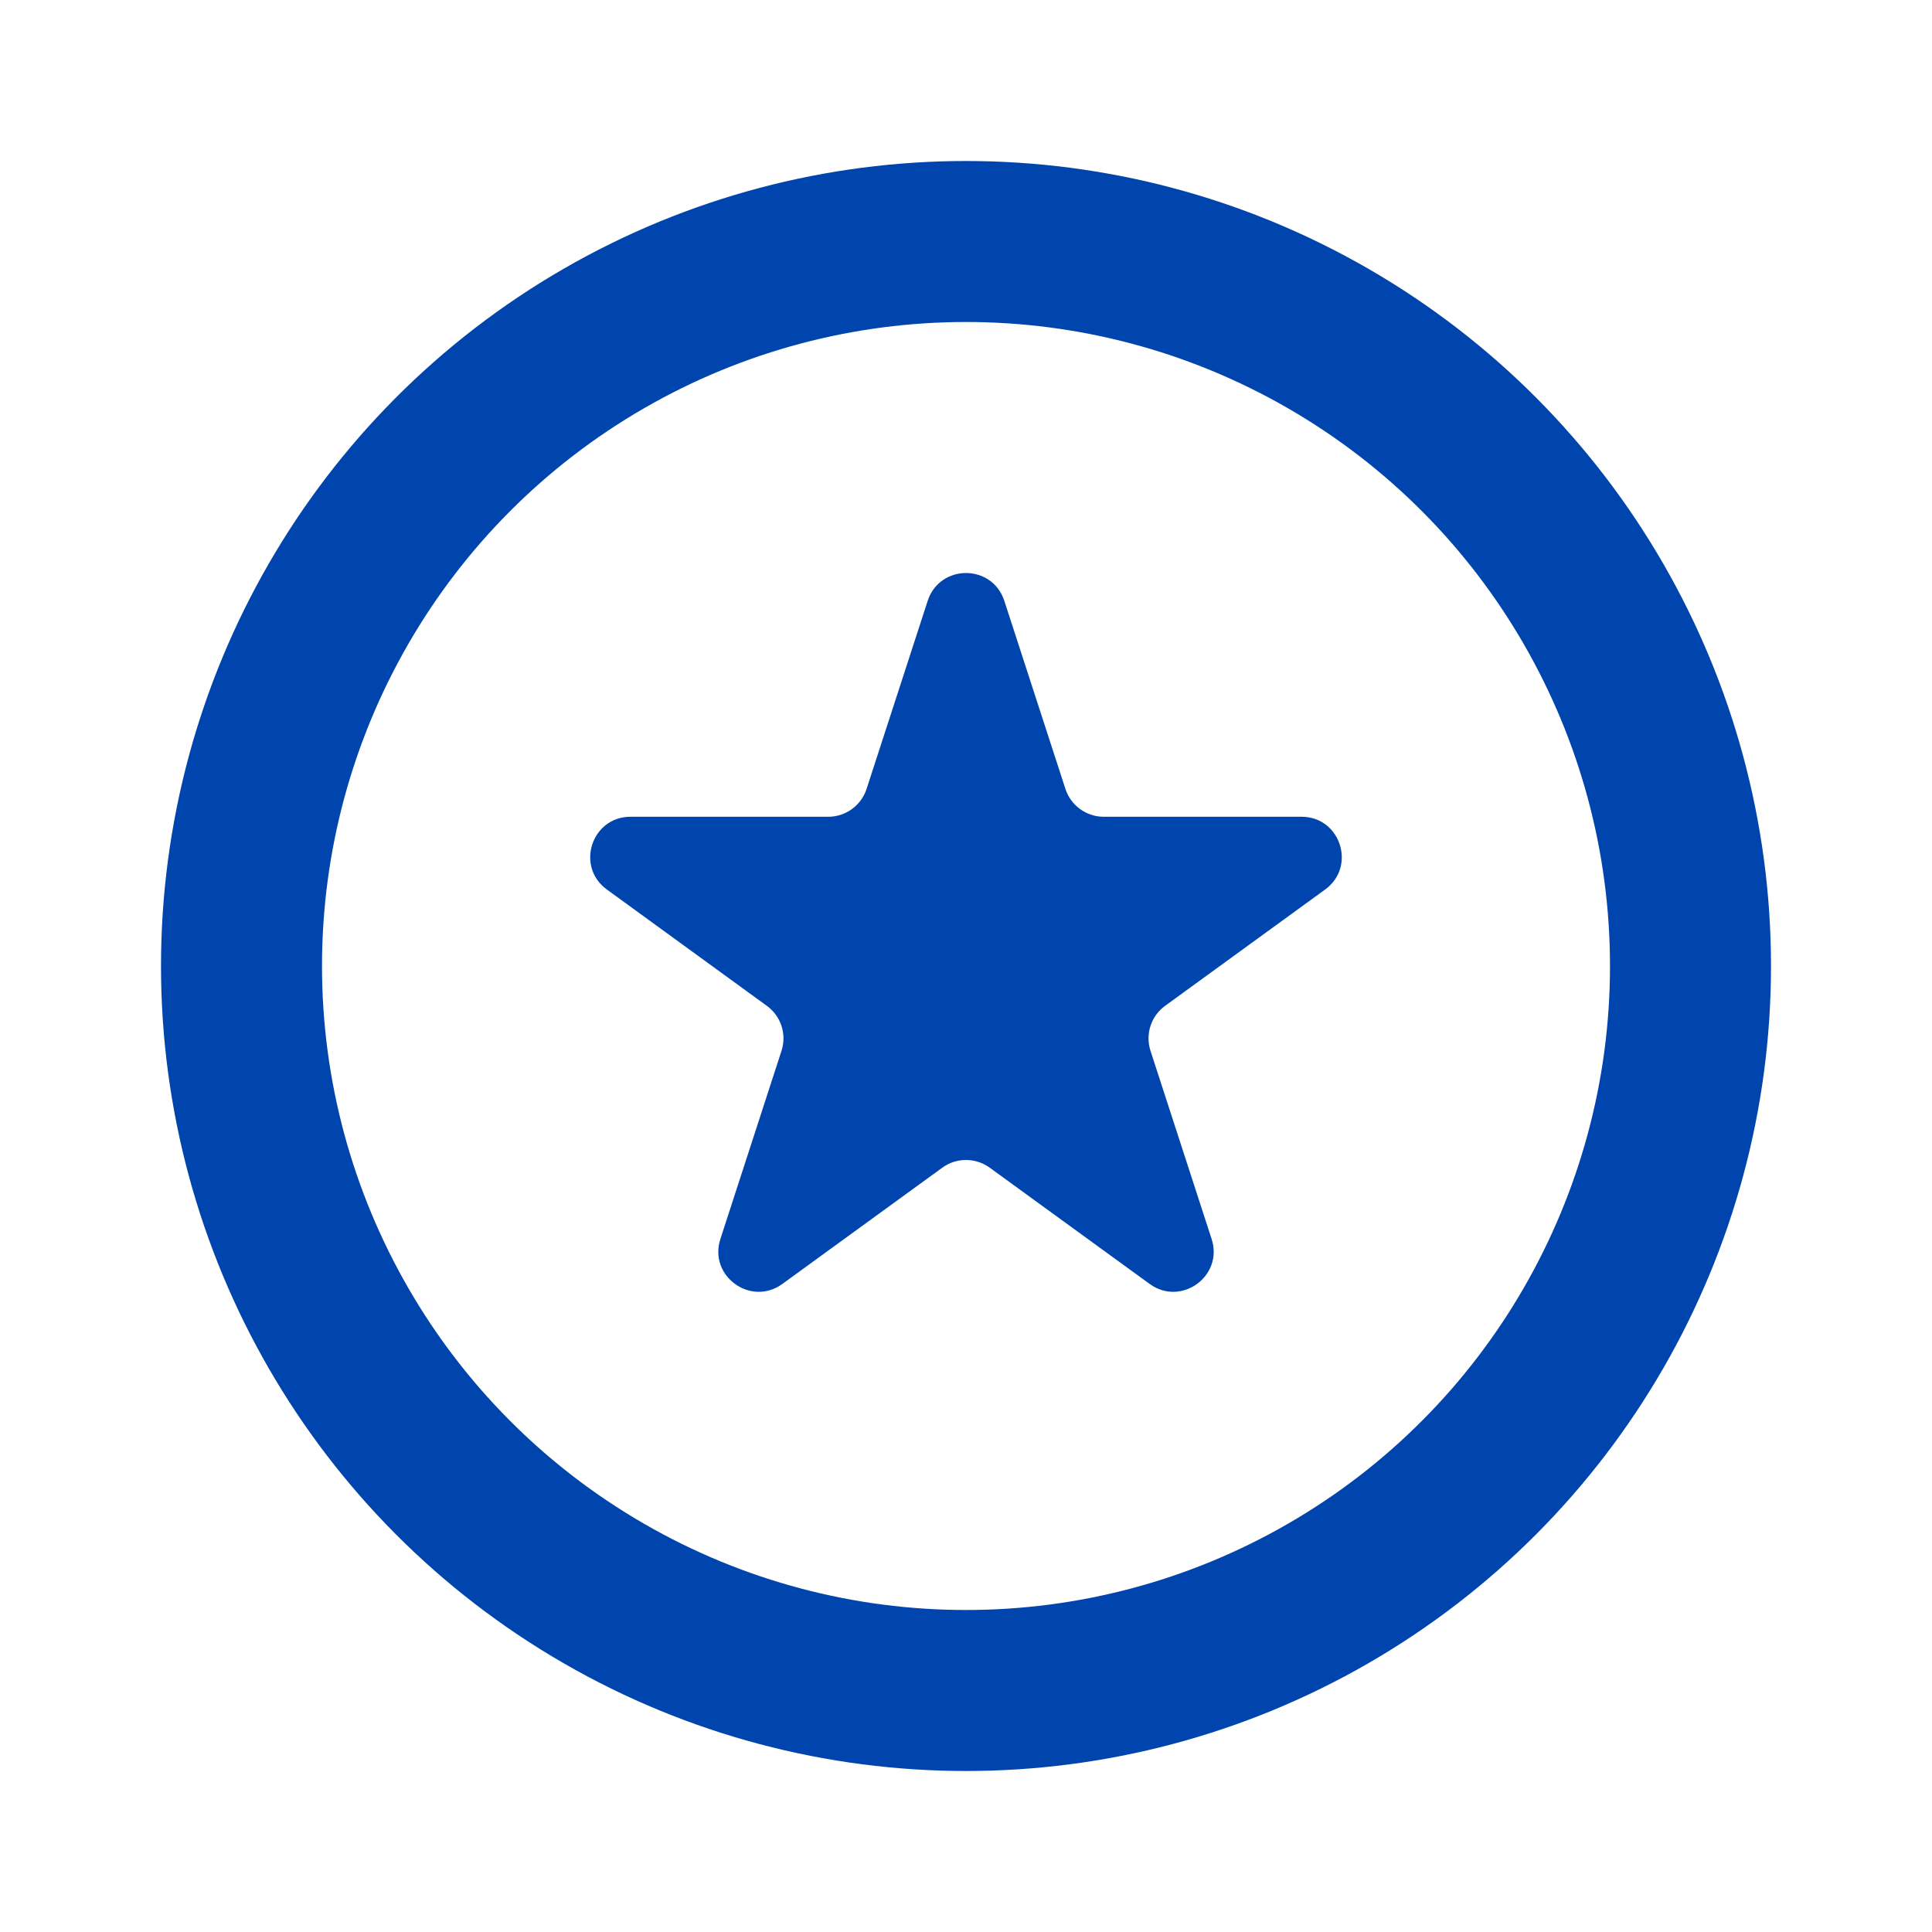<svg width="24" height="24" viewBox="0 0 24 24" fill="none" xmlns="http://www.w3.org/2000/svg">
<circle cx="12" cy="12" r="9" stroke="#0045AD" stroke-width="2"/>
<path d="M11.524 7.464C11.674 7.003 12.326 7.003 12.476 7.464L13.235 9.8C13.302 10.006 13.494 10.146 13.71 10.146H16.168C16.652 10.146 16.853 10.766 16.461 11.05L14.473 12.495C14.298 12.622 14.225 12.848 14.292 13.054L15.051 15.391C15.201 15.851 14.674 16.234 14.282 15.95L12.294 14.505C12.119 14.378 11.881 14.378 11.706 14.505L9.718 15.95C9.326 16.234 8.799 15.851 8.949 15.391L9.708 13.054C9.775 12.848 9.702 12.622 9.526 12.495L7.539 11.05C7.147 10.766 7.348 10.146 7.832 10.146H10.29C10.506 10.146 10.698 10.006 10.765 9.8L11.524 7.464Z" fill="#0045AD"/>
</svg>

